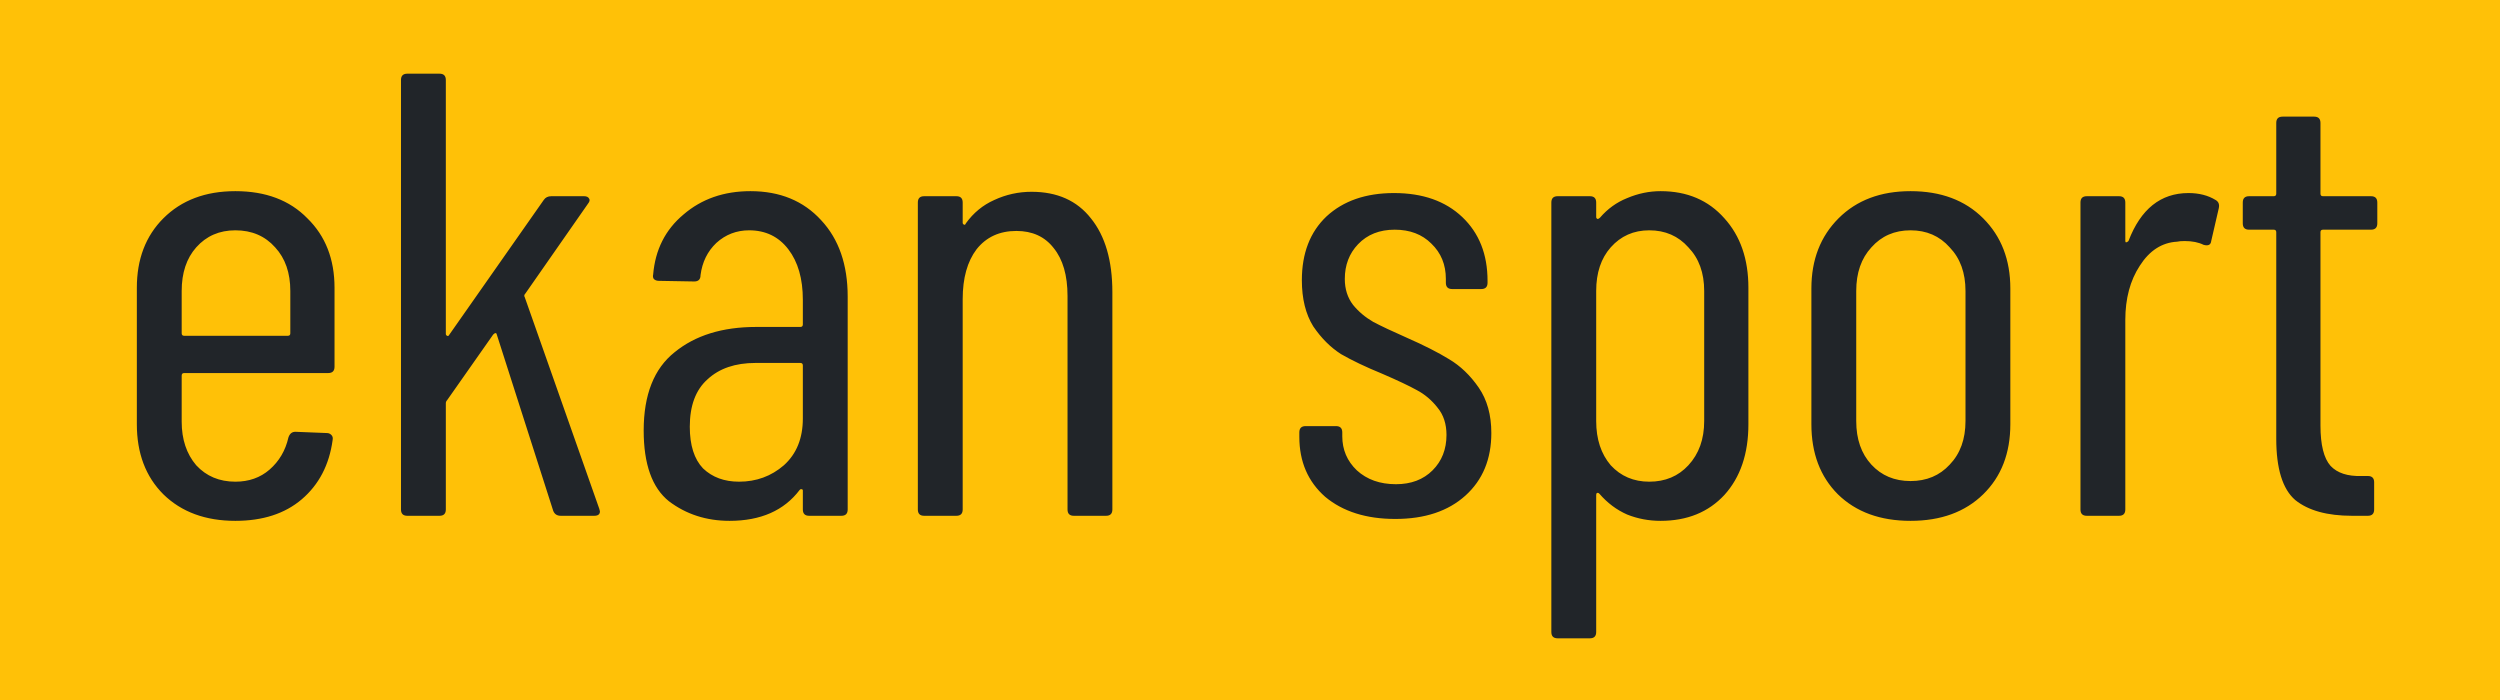 <svg width="475" height="133" viewBox="0 0 475 133" fill="none" xmlns="http://www.w3.org/2000/svg">
    <rect width="475" height="133" fill="#ffc107" />
    <path
        d="M63.56 69.68C63.56 70.48 63.16 70.88 62.36 70.88H35C34.68 70.88 34.52 71.04 34.52 71.36V80.12C34.52 83.48 35.44 86.24 37.28 88.4C39.2 90.48 41.68 91.52 44.72 91.52C47.28 91.52 49.44 90.76 51.2 89.24C53.04 87.64 54.24 85.6 54.8 83.12C55.04 82.4 55.48 82.04 56.12 82.04L62.12 82.28C62.44 82.28 62.72 82.4 62.96 82.64C63.2 82.88 63.28 83.2 63.2 83.6C62.56 88.32 60.6 92.08 57.32 94.88C54.12 97.6 49.92 98.96 44.72 98.96C39.04 98.96 34.48 97.28 31.04 93.92C27.68 90.56 26 86.12 26 80.6V54.68C26 49.24 27.68 44.84 31.04 41.48C34.48 38.04 39.04 36.32 44.72 36.32C50.48 36.32 55.04 38.04 58.4 41.48C61.84 44.84 63.56 49.24 63.56 54.68V69.68ZM44.72 43.76C41.68 43.76 39.2 44.84 37.28 47C35.44 49.08 34.52 51.84 34.52 55.28V63.32C34.52 63.64 34.68 63.8 35 63.8H54.68C55 63.8 55.16 63.64 55.16 63.32V55.28C55.16 51.84 54.2 49.08 52.28 47C50.36 44.84 47.84 43.76 44.72 43.76ZM77.387 98C76.587 98 76.187 97.6 76.187 96.8V15.2C76.187 14.4 76.587 14 77.387 14H83.507C84.307 14 84.707 14.4 84.707 15.2V63.44C84.707 63.6 84.787 63.72 84.947 63.8C85.107 63.88 85.227 63.84 85.307 63.68L103.307 38C103.627 37.52 104.107 37.28 104.747 37.28H110.987C111.467 37.28 111.787 37.44 111.947 37.76C112.107 38 112.027 38.32 111.707 38.72L99.827 55.76C99.587 56 99.547 56.24 99.707 56.48L113.867 96.68L113.987 97.16C113.987 97.72 113.627 98 112.907 98H106.547C105.827 98 105.347 97.68 105.107 97.04L94.427 63.68C94.347 63.2 94.107 63.16 93.707 63.56L84.947 76.04C84.787 76.2 84.707 76.4 84.707 76.64V96.8C84.707 97.6 84.307 98 83.507 98H77.387ZM142.58 36.32C148.18 36.32 152.66 38.16 156.02 41.84C159.38 45.44 161.06 50.28 161.06 56.36V96.8C161.06 97.6 160.66 98 159.86 98H153.74C152.94 98 152.54 97.6 152.54 96.8V93.2C152.54 93.04 152.46 92.96 152.3 92.96C152.22 92.88 152.1 92.92 151.94 93.08C148.98 97 144.54 98.96 138.62 98.96C134.22 98.96 130.38 97.72 127.1 95.24C123.9 92.68 122.3 88.2 122.3 81.8C122.3 75 124.26 70.04 128.18 66.92C132.1 63.72 137.26 62.12 143.66 62.12H152.06C152.38 62.12 152.54 61.96 152.54 61.64V56.96C152.54 52.96 151.62 49.76 149.78 47.36C147.94 44.96 145.46 43.76 142.34 43.76C139.94 43.76 137.86 44.56 136.1 46.16C134.42 47.76 133.42 49.8 133.1 52.28C133.1 53.08 132.7 53.48 131.9 53.48L125.18 53.36C124.78 53.36 124.46 53.24 124.22 53C124.06 52.76 124.02 52.48 124.1 52.16C124.5 47.44 126.42 43.64 129.86 40.76C133.3 37.8 137.54 36.32 142.58 36.32ZM140.42 91.52C143.7 91.52 146.54 90.48 148.94 88.4C151.34 86.24 152.54 83.28 152.54 79.52V69.44C152.54 69.12 152.38 68.96 152.06 68.96H143.54C139.7 68.96 136.66 70 134.42 72.08C132.18 74.08 131.06 77.08 131.06 81.08C131.06 84.6 131.9 87.24 133.58 89C135.34 90.68 137.62 91.52 140.42 91.52ZM195.99 36.44C200.87 36.44 204.63 38.12 207.27 41.48C209.99 44.84 211.35 49.52 211.35 55.52V96.8C211.35 97.6 210.95 98 210.15 98H204.03C203.23 98 202.83 97.6 202.83 96.8V56.24C202.83 52.32 201.95 49.28 200.19 47.12C198.51 44.96 196.15 43.88 193.11 43.88C189.91 43.88 187.39 45.04 185.55 47.36C183.79 49.68 182.91 52.84 182.91 56.84V96.8C182.91 97.6 182.51 98 181.71 98H175.59C174.79 98 174.39 97.6 174.39 96.8V38.48C174.39 37.68 174.79 37.28 175.59 37.28H181.71C182.51 37.28 182.91 37.68 182.91 38.48V42.32C182.91 42.48 182.99 42.6 183.15 42.68C183.31 42.76 183.43 42.68 183.51 42.44C184.95 40.44 186.75 38.96 188.91 38C191.15 36.96 193.51 36.44 195.99 36.44ZM265.113 98.6C259.593 98.6 255.153 97.2 251.793 94.4C248.513 91.52 246.873 87.72 246.873 83V82.16C246.873 81.36 247.273 80.96 248.073 80.96H253.833C254.633 80.96 255.033 81.36 255.033 82.16V82.88C255.033 85.44 255.953 87.6 257.793 89.36C259.713 91.12 262.193 92 265.233 92C268.113 92 270.433 91.12 272.193 89.36C273.953 87.6 274.833 85.36 274.833 82.64C274.833 80.56 274.273 78.84 273.153 77.48C272.033 76.04 270.713 74.92 269.193 74.12C267.753 73.32 265.553 72.28 262.593 71C259.473 69.72 256.873 68.48 254.793 67.28C252.793 66 251.033 64.24 249.513 62C248.073 59.68 247.353 56.76 247.353 53.24C247.353 48.12 248.913 44.08 252.033 41.12C255.233 38.16 259.513 36.68 264.873 36.68C270.313 36.68 274.633 38.2 277.833 41.24C281.033 44.28 282.633 48.32 282.633 53.36V53.72C282.633 54.52 282.233 54.92 281.433 54.92H275.913C275.113 54.92 274.713 54.52 274.713 53.72V53C274.713 50.28 273.793 48.04 271.953 46.28C270.193 44.52 267.873 43.64 264.993 43.64C262.113 43.64 259.793 44.56 258.033 46.4C256.353 48.16 255.513 50.36 255.513 53C255.513 54.92 256.033 56.56 257.073 57.92C258.113 59.2 259.393 60.28 260.913 61.16C262.433 61.96 264.553 62.96 267.273 64.16C270.553 65.6 273.233 66.96 275.313 68.24C277.473 69.52 279.353 71.32 280.953 73.64C282.553 75.96 283.353 78.84 283.353 82.28C283.353 87.24 281.713 91.2 278.433 94.16C275.153 97.12 270.713 98.6 265.113 98.6ZM315.516 36.32C320.556 36.32 324.596 38.04 327.636 41.48C330.676 44.84 332.196 49.24 332.196 54.68V80.6C332.196 86.2 330.676 90.68 327.636 94.04C324.596 97.32 320.556 98.96 315.516 98.96C313.276 98.96 311.156 98.56 309.156 97.76C307.156 96.88 305.396 95.56 303.876 93.8C303.716 93.64 303.556 93.6 303.396 93.68C303.316 93.76 303.276 93.88 303.276 94.04V120.08C303.276 120.88 302.876 121.28 302.076 121.28H295.956C295.156 121.28 294.756 120.88 294.756 120.08V38.48C294.756 37.68 295.156 37.28 295.956 37.28H302.076C302.876 37.28 303.276 37.68 303.276 38.48V41.24C303.276 41.4 303.356 41.52 303.516 41.6C303.676 41.6 303.836 41.52 303.996 41.36C305.436 39.68 307.156 38.44 309.156 37.64C311.236 36.76 313.356 36.32 315.516 36.32ZM323.796 55.28C323.796 51.84 322.796 49.08 320.796 47C318.876 44.84 316.396 43.76 313.356 43.76C310.396 43.76 307.956 44.84 306.036 47C304.196 49.08 303.276 51.84 303.276 55.28V80C303.276 83.44 304.196 86.24 306.036 88.4C307.956 90.48 310.396 91.52 313.356 91.52C316.396 91.52 318.876 90.48 320.796 88.4C322.796 86.24 323.796 83.44 323.796 80V55.28ZM363.004 98.96C357.244 98.96 352.644 97.28 349.204 93.92C345.844 90.56 344.164 86.12 344.164 80.6V54.8C344.164 49.36 345.884 44.92 349.324 41.48C352.764 38.04 357.324 36.32 363.004 36.32C368.764 36.32 373.364 38.04 376.804 41.48C380.244 44.92 381.964 49.36 381.964 54.8V80.6C381.964 86.12 380.244 90.56 376.804 93.92C373.364 97.28 368.764 98.96 363.004 98.96ZM363.004 91.4C366.044 91.4 368.524 90.36 370.444 88.28C372.444 86.2 373.444 83.44 373.444 80V55.28C373.444 51.84 372.444 49.08 370.444 47C368.524 44.84 366.044 43.76 363.004 43.76C359.964 43.76 357.484 44.84 355.564 47C353.644 49.08 352.684 51.84 352.684 55.28V80C352.684 83.44 353.644 86.2 355.564 88.28C357.484 90.36 359.964 91.4 363.004 91.4ZM415.809 36.68C417.809 36.68 419.529 37.12 420.969 38C421.529 38.32 421.729 38.84 421.569 39.56L420.129 45.8C420.049 46.52 419.569 46.76 418.689 46.52C417.729 46.04 416.529 45.8 415.089 45.8C414.449 45.8 413.969 45.84 413.649 45.92C410.769 46.08 408.409 47.6 406.569 50.48C404.729 53.28 403.809 56.72 403.809 60.8V96.8C403.809 97.6 403.409 98 402.609 98H396.489C395.689 98 395.289 97.6 395.289 96.8V38.48C395.289 37.68 395.689 37.28 396.489 37.28H402.609C403.409 37.28 403.809 37.68 403.809 38.48V45.68C403.809 45.92 403.849 46.04 403.929 46.04C404.089 46.04 404.249 45.96 404.409 45.8C406.729 39.72 410.529 36.68 415.809 36.68ZM451.688 42.44C451.688 43.24 451.288 43.64 450.488 43.64H441.368C441.048 43.64 440.888 43.8 440.888 44.12V80.84C440.888 84.52 441.528 87.08 442.808 88.52C444.088 89.88 446.048 90.52 448.688 90.44H449.888C450.688 90.44 451.088 90.84 451.088 91.64V96.8C451.088 97.6 450.688 98 449.888 98H446.888C442.168 98 438.568 97 436.088 95C433.688 92.92 432.488 89.04 432.488 83.36V44.12C432.488 43.8 432.328 43.64 432.008 43.64H427.328C426.528 43.64 426.128 43.24 426.128 42.44V38.48C426.128 37.68 426.528 37.28 427.328 37.28H432.008C432.328 37.28 432.488 37.12 432.488 36.8V23.36C432.488 22.56 432.888 22.16 433.688 22.16H439.688C440.488 22.16 440.888 22.56 440.888 23.36V36.8C440.888 37.12 441.048 37.28 441.368 37.28H450.488C451.288 37.28 451.688 37.68 451.688 38.48V42.44Z"
        fill="#212529" />
</svg>